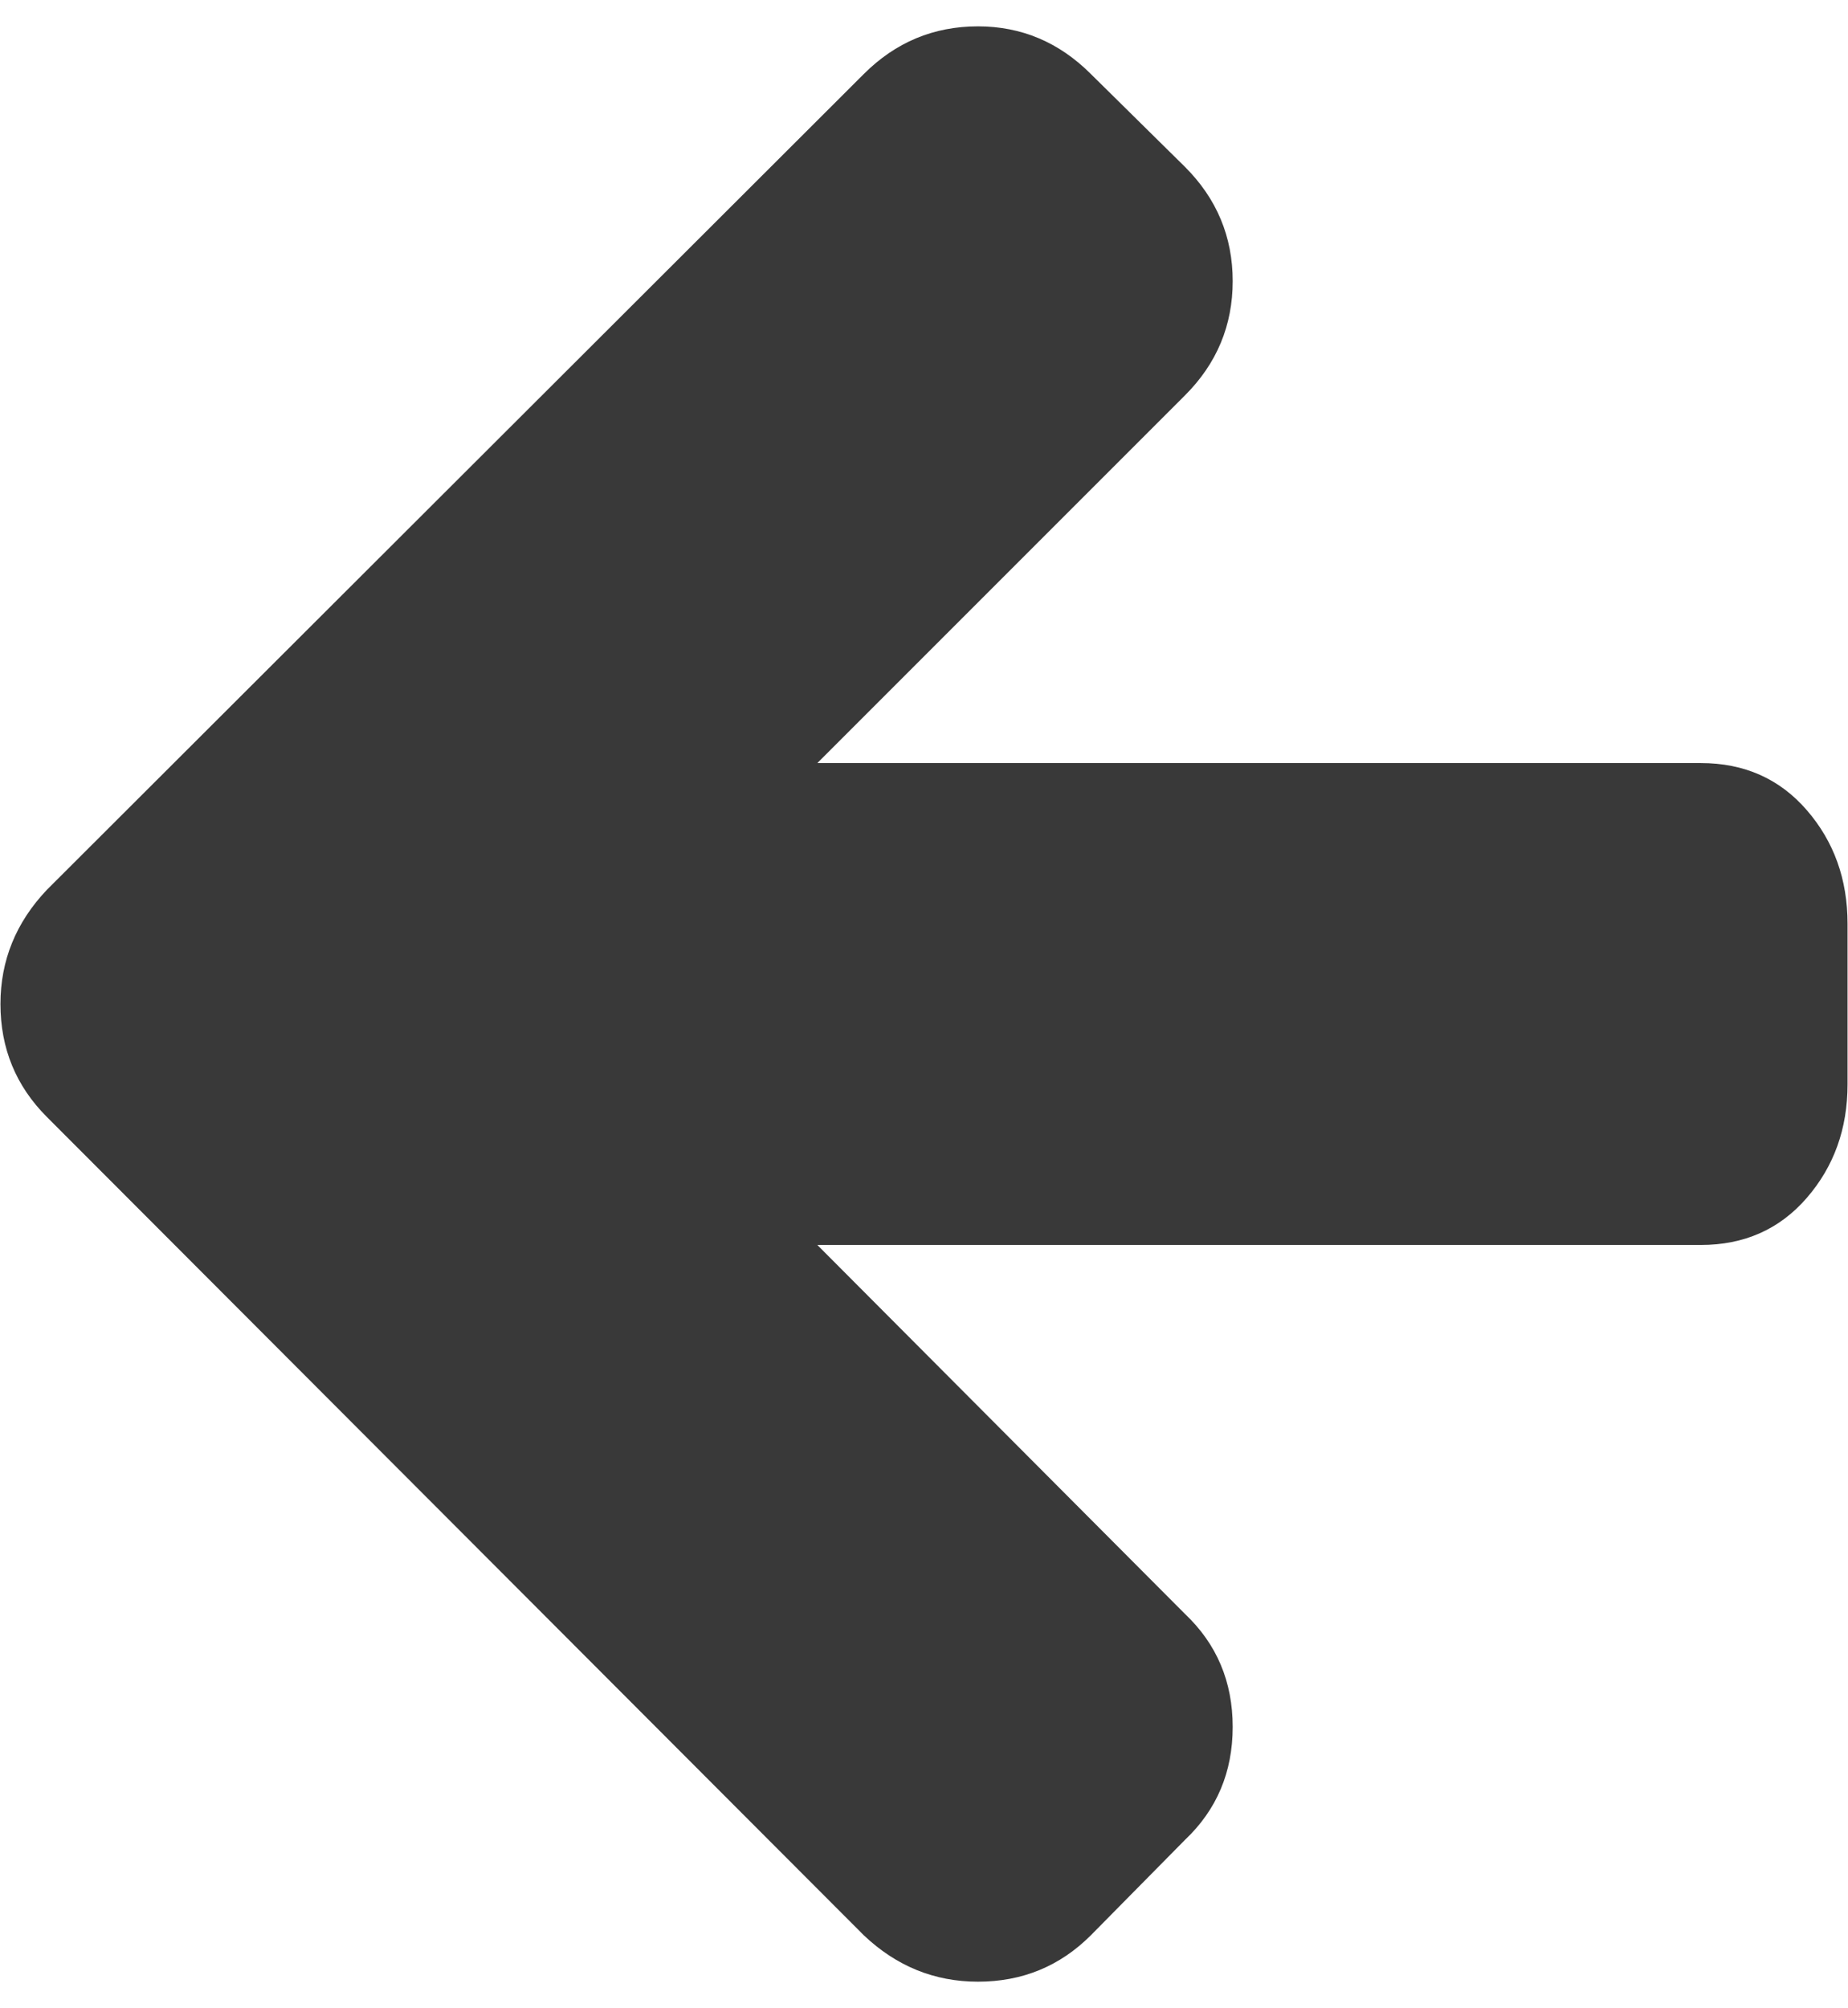 <svg xmlns="http://www.w3.org/2000/svg" xmlns:xlink="http://www.w3.org/1999/xlink" width="20.25" height="22" preserveAspectRatio="xMidYMid meet" viewBox="0 0 1472 1600" style="-ms-transform: rotate(360deg); -webkit-transform: rotate(360deg); transform: rotate(360deg);"><path fill="#393939" d="M1472 736v128q0 53-32.5 90.5T1355 992H651l293 294q38 36 38 90t-38 90l-75 76q-37 37-90 37q-52 0-91-37L37 890Q0 853 0 800q0-52 37-91L688 59q38-38 91-38q52 0 90 38l75 74q38 38 38 91t-38 91L651 608h704q52 0 84.5 37.5T1472 736z"/></svg>